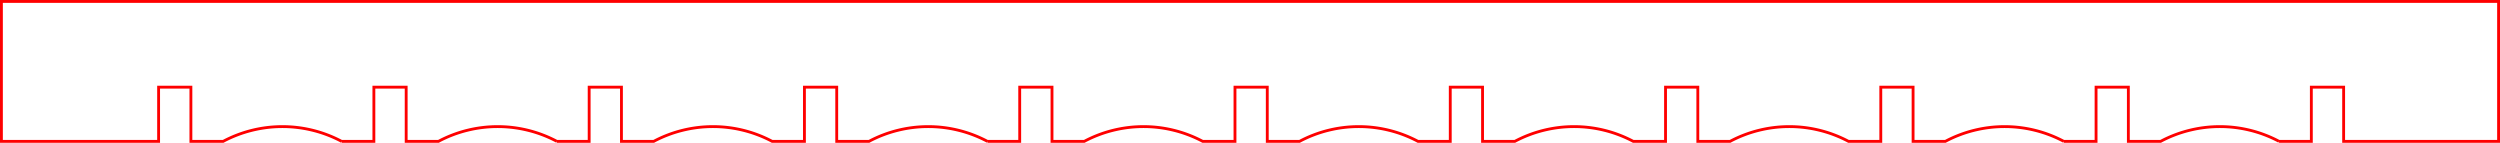 <?xml version="1.0" encoding="UTF-8" standalone="no"?>
<svg
   xmlns:dc="http://purl.org/dc/elements/1.1/"
   xmlns:cc="http://creativecommons.org/ns#"
   xmlns:rdf="http://www.w3.org/1999/02/22-rdf-syntax-ns#"
   xmlns:svg="http://www.w3.org/2000/svg"
   xmlns="http://www.w3.org/2000/svg"
   xmlns:sodipodi="http://sodipodi.sourceforge.net/DTD/sodipodi-0.dtd"
   xmlns:inkscape="http://www.inkscape.org/namespaces/inkscape"
   width="877.85"
   height="50.134"
   version="1.1"
   id="svg4645"
   sodipodi:docname="Vertical-10x.svg"
   inkscape:version="0.92.4 (5da689c313, 2019-01-14)">
  <sodipodi:namedview
     pagecolor="#ffffff"
     bordercolor="#666666"
     borderopacity="1"
     objecttolerance="10"
     gridtolerance="10"
     guidetolerance="10"
     inkscape:pageopacity="0"
     inkscape:pageshadow="2"
     inkscape:window-width="1920"
     inkscape:window-height="1017"
     id="namedview4647"
     showgrid="false"
     fit-margin-top="0"
     fit-margin-left="0"
     fit-margin-right="0"
     fit-margin-bottom="0"
     inkscape:zoom="0.21024131"
     inkscape:cx="243.99568"
     inkscape:cy="618.57776"
     inkscape:window-x="1912"
     inkscape:window-y="-8"
     inkscape:window-maximized="1"
     inkscape:current-layer="g4643" />
  <desc
     id="desc4625">D:\Downloads\Vertical-10x.dxf - scale = 1.000000, origin = (0.000000, 0.000000), method = manual</desc>
  <defs
     id="defs4639">
    <marker
       id="DistanceX"
       orient="auto"
       refX="0"
       refY="0"
       style="overflow:visible">
      <path
         d="M 3,-3 -3,3 M 0,-5 V 5"
         style="stroke:#000000;stroke-width:0.5"
         id="path4627"
         inkscape:connector-curvature="0" />
    </marker>
    <pattern
       height="8"
       id="Hatch"
       patternUnits="userSpaceOnUse"
       width="8"
       x="0"
       y="0">
      <path
         d="M8 4 l-4,4"
         linecap="square"
         stroke="#000000"
         stroke-width="0.25"
         id="path4630" />
      <path
         d="M6 2 l-4,4"
         linecap="square"
         stroke="#000000"
         stroke-width="0.25"
         id="path4632" />
      <path
         d="M4 0 l-4,4"
         linecap="square"
         stroke="#000000"
         stroke-width="0.25"
         id="path4634" />
    </pattern>
    <symbol
       id="*MODEL_SPACE" />
    <symbol
       id="*PAPER_SPACE" />
  </defs>
  <g
     inkscape:groupmode="layer"
     inkscape:label="0"
     id="g4643"
     transform="translate(439.322,-1129.704)">
    <path
       d="m -438.822,1179.338 v -49.134 h 876.85 v 49.134 h -54.406 v -19.023 h -11.339 v 19.023 h -11.339 a 44.316,44.316 0 0 0 -41.575,0 h -11.339 v -19.023 h -11.339 v 19.023 h -11.339 a 44.316,44.316 0 0 0 -41.575,0 h -11.339 v -19.023 h -11.339 v 19.023 h -11.339 a 44.316,44.316 0 0 0 -41.575,0 H 156.85 V 1160.315 H 145.512 v 19.023 h -11.339 a 44.316,44.316 0 0 0 -41.575,0 H 81.26 V 1160.315 H 69.921 v 19.023 H 58.583 a 44.316,44.316 0 0 0 -41.575,0 H 5.669 V 1160.315 H -5.669 v 19.023 H -17.008 a 44.316,44.316 0 0 0 -41.575,0 h -11.339 v -19.023 h -11.339 v 19.023 h -11.339 a 44.316,44.316 0 0 0 -41.575,0 h -11.339 v -19.023 h -11.339 v 19.023 h -11.339 a 44.316,44.316 0 0 0 -41.575,0 h -11.339 v -19.023 h -11.339 v 19.023 h -11.339 a 44.316,44.316 0 0 0 -41.575,0 h -11.339 v -19.023 h -11.339 v 19.023 h -11.339 a 44.316,44.316 0 0 0 -41.575,0 h -11.339 v -19.023 h -11.339 v 19.023 z"
       style="fill:none;stroke:#fe0000;stroke-opacity:1"
       id="path4641"
       inkscape:connector-curvature="0" />
  </g>
</svg>
